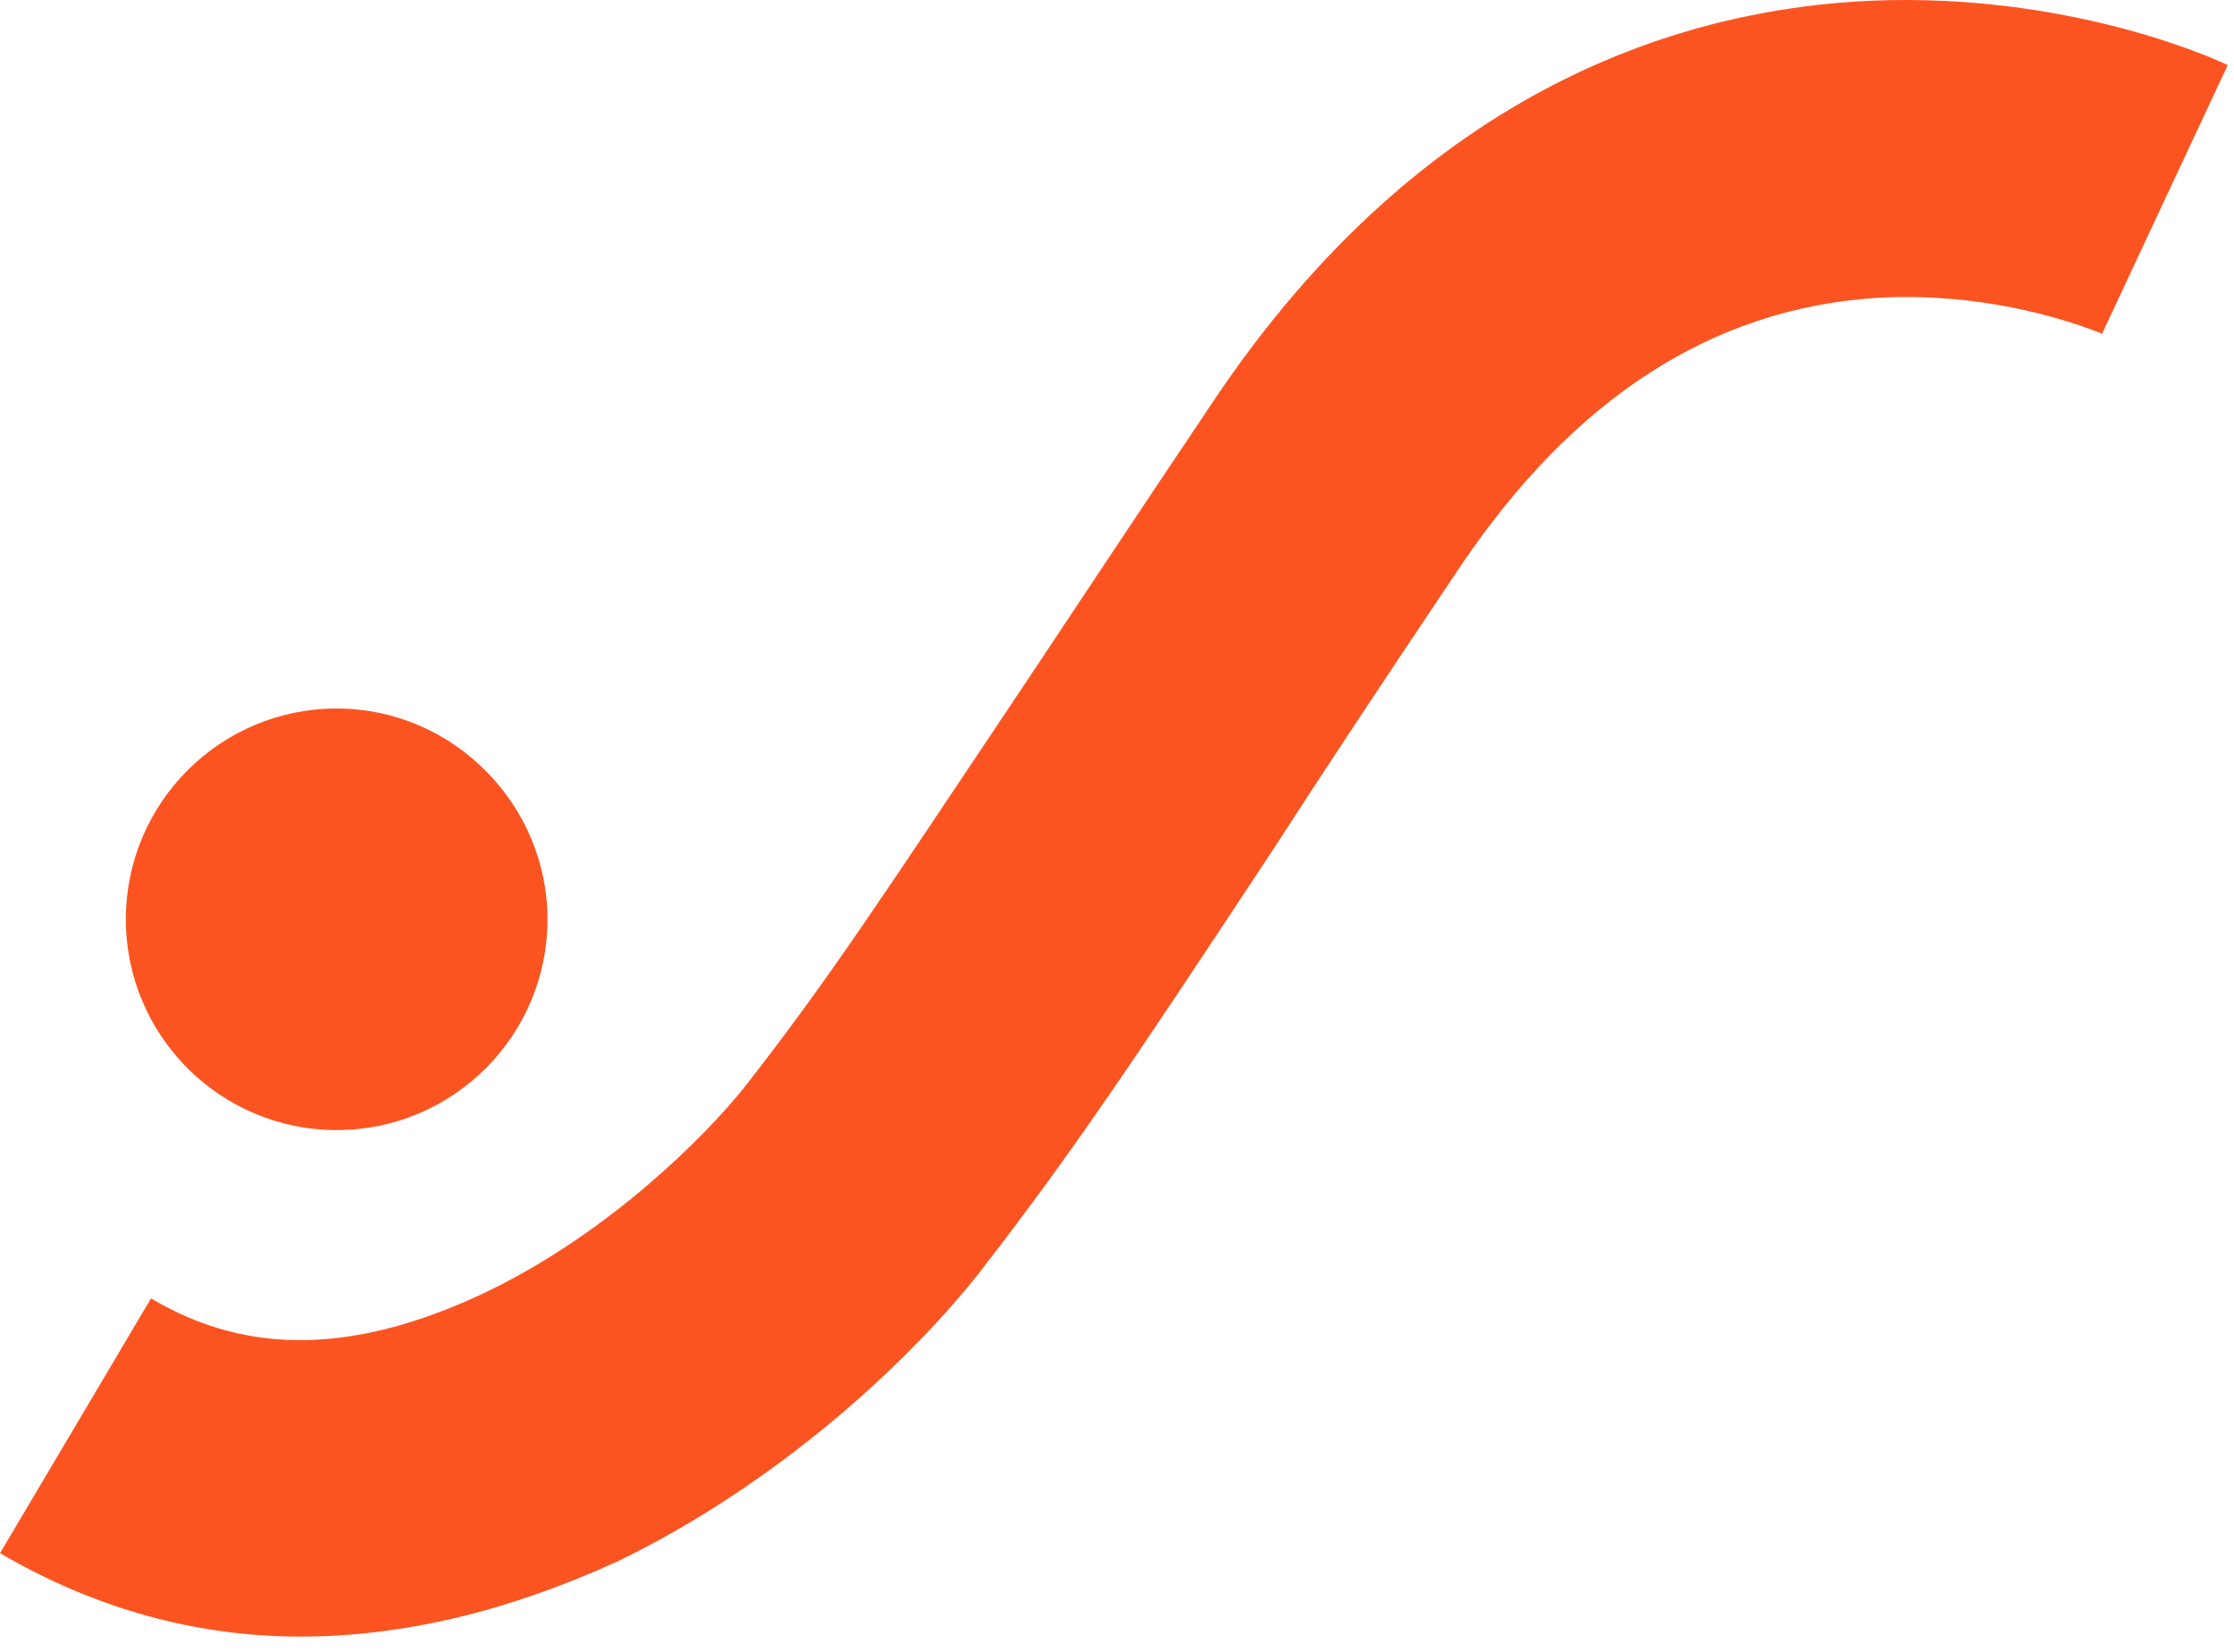 <svg width="142" height="105" viewBox="0 0 142 105" fill="none" xmlns="http://www.w3.org/2000/svg">
<path d="M34.8 58.442C34.8 65.842 28.8 71.842 21.4 71.842C14 71.842 8 65.842 8 58.442C8 51.042 14 45.042 21.4 45.042C28.8 45.042 34.8 51.142 34.8 58.442Z" fill="#FC5421"/>
<path d="M19.1 104.042C12.4 104.042 6 102.242 0 98.742L9.6 82.542C15.8 86.242 22.7 86.042 30.9 82.142C38.8 78.342 44.9 72.142 47.3 69.142C52.7 62.242 56 57.142 65.1 43.542C68.3 38.742 72.2 32.842 77.1 25.542C90.6 5.342 107.3 0.542 119 0.042C131.4 -0.458 140.6 3.642 141.6 4.142L133.6 21.242H133.7C133.6 21.242 127.4 18.442 119.2 18.942C108.8 19.642 100 25.342 92.8 36.042C87.9 43.342 84 49.242 80.9 54.042C71.6 68.142 68.1 73.342 62.3 80.842C57.9 86.442 49.6 94.242 39.3 99.242C32.3 102.442 25.6 104.042 19.1 104.042Z" fill="#FC5421"/>
</svg>
